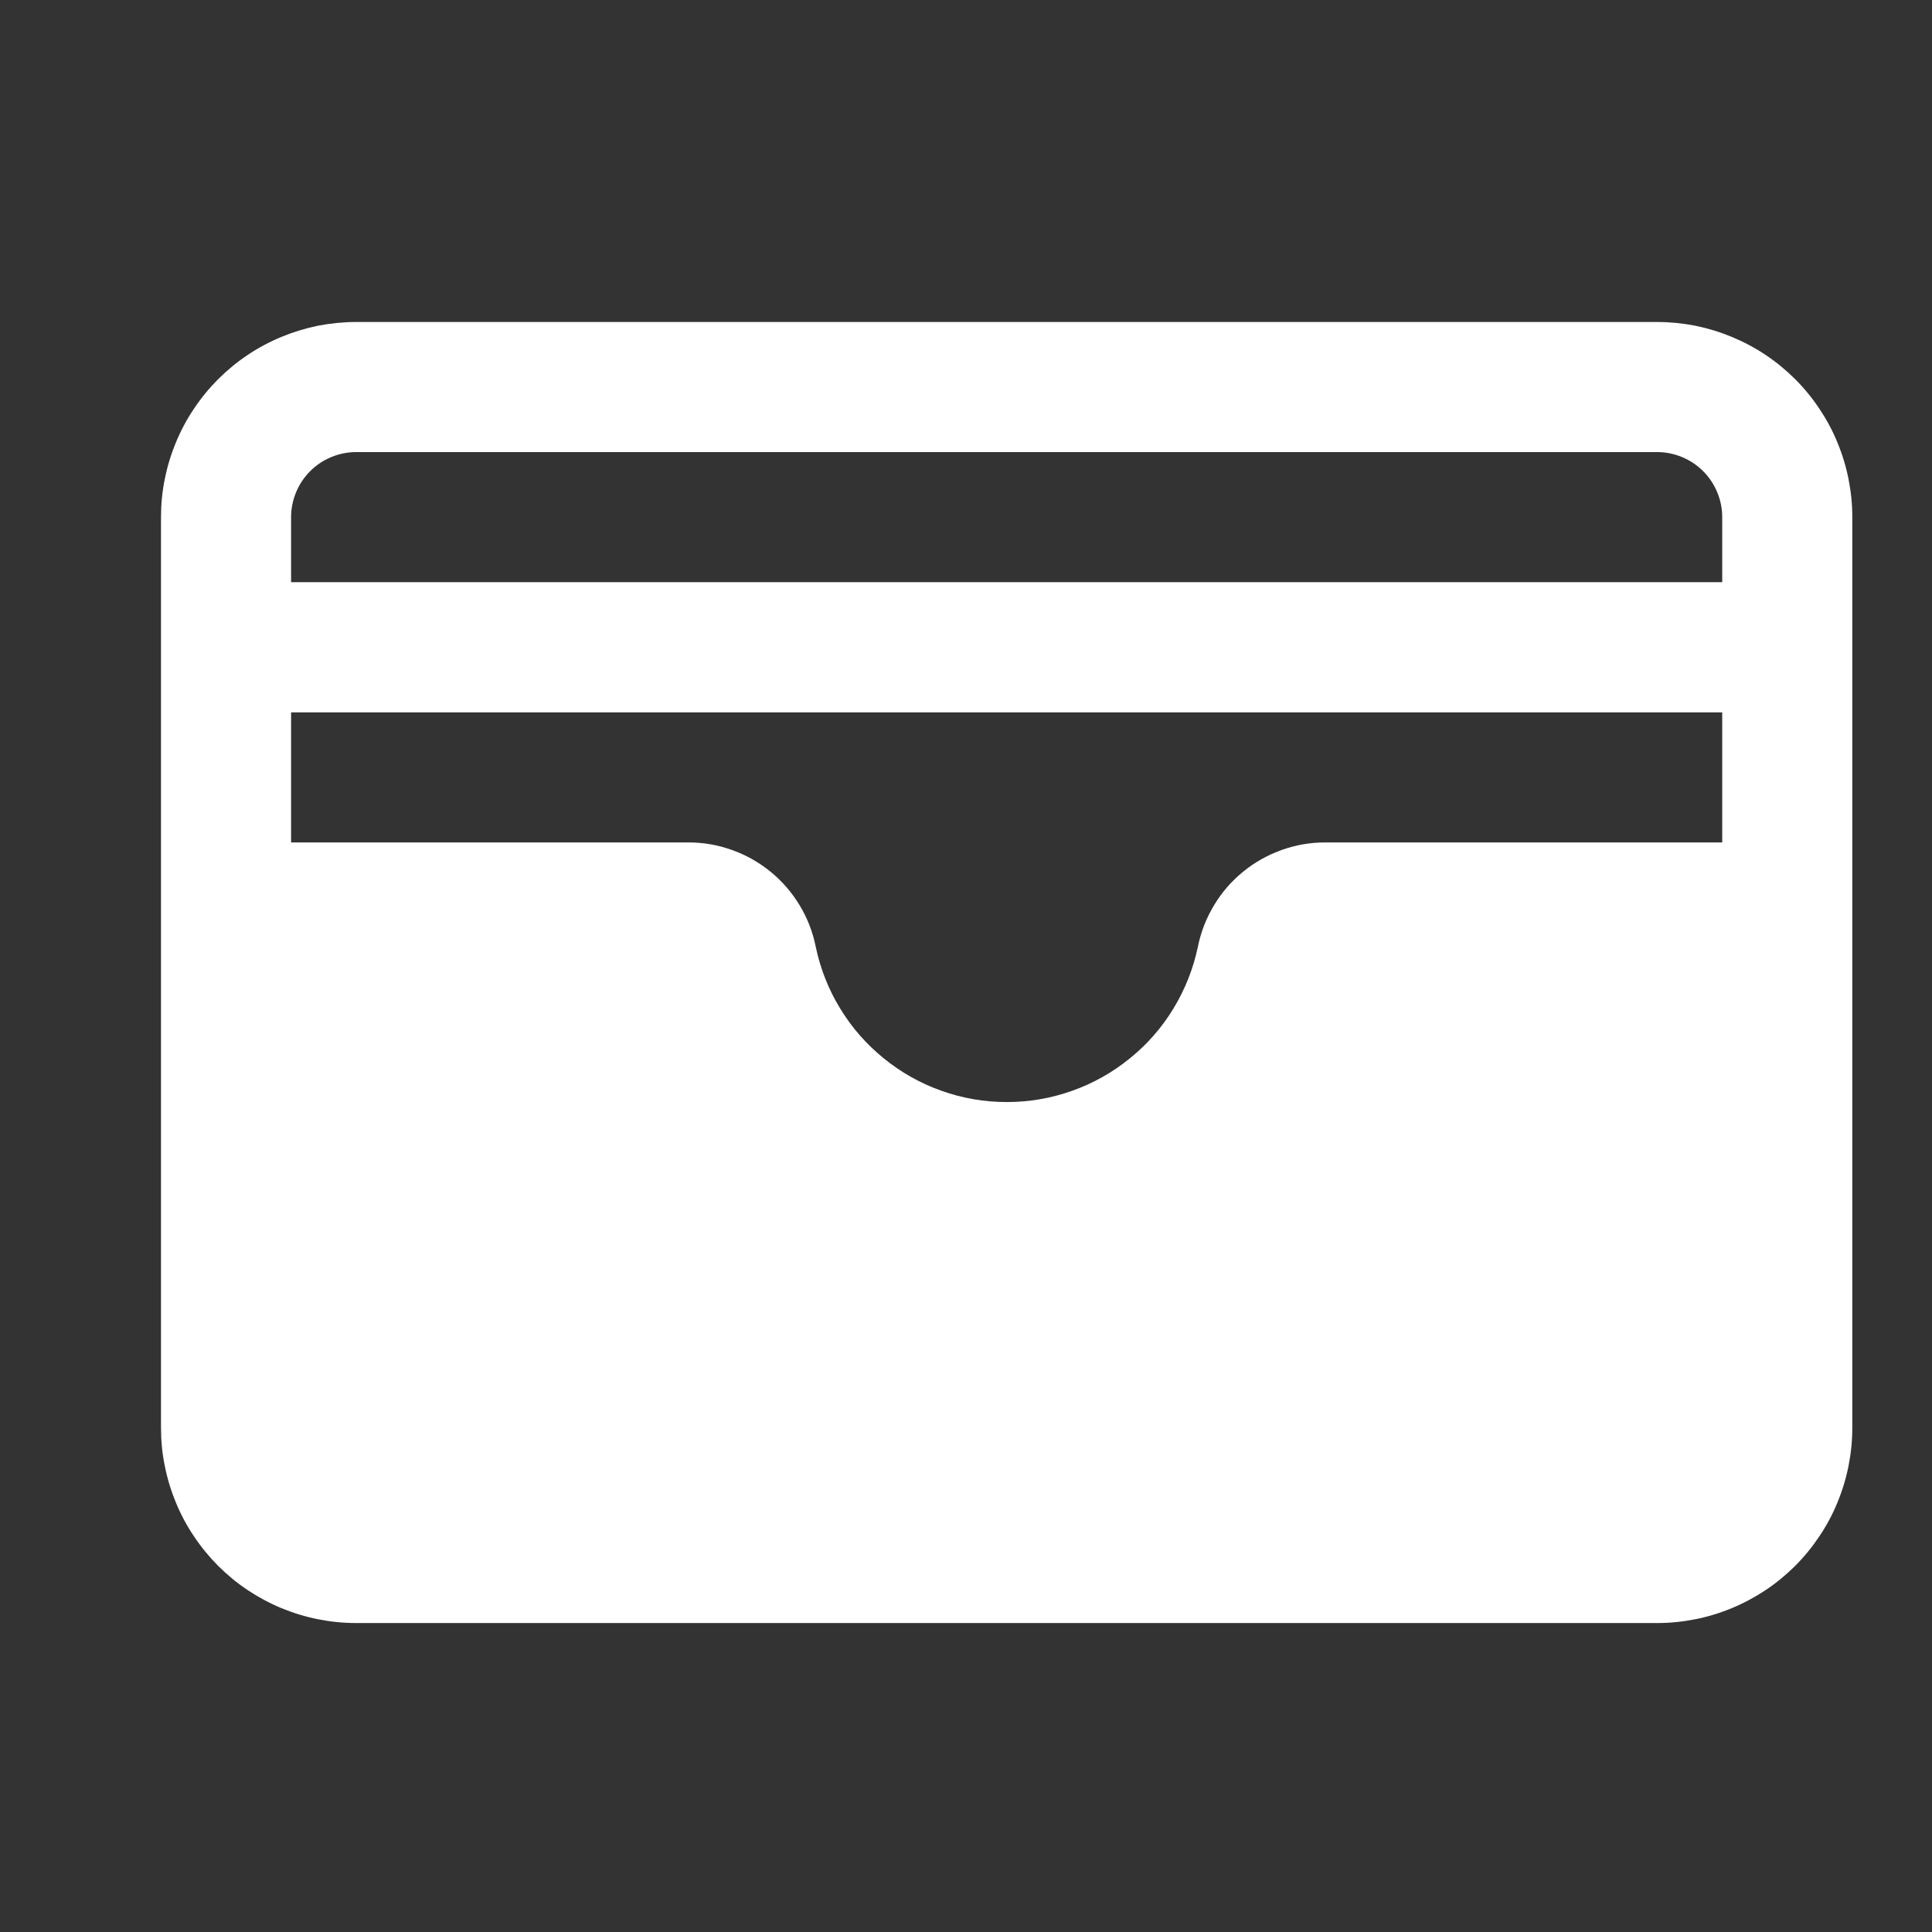 <svg width="24" height="24" viewBox="0 0 24 24" fill="none" xmlns="http://www.w3.org/2000/svg" xmlns:xlink="http://www.w3.org/1999/xlink">
	<rect x="0" y="0" width="24" height="24" fill="#333333" stroke="none"/>
	<desc>
			Created with Pixso.
	</desc>
	<defs>
		<clipPath id="clip64_3">
			<rect id="Cardholder" width="24" height="24" fill="white" fill-opacity="0"/>
		</clipPath>
	</defs>
	<g clip-path="url(#clip64_3)">
		<path id="path" d="M20.586 4L4.424 4C4.265 4 4.107 4.016 3.951 4.046C3.795 4.078 3.644 4.124 3.496 4.185C3.349 4.246 3.21 4.32 3.077 4.409C2.945 4.497 2.823 4.598 2.71 4.71C2.598 4.823 2.497 4.945 2.409 5.078C2.32 5.21 2.245 5.35 2.185 5.497C2.124 5.644 2.078 5.795 2.047 5.951C2.015 6.107 2 6.265 2 6.424L2 17.737C2 17.896 2.015 18.054 2.047 18.21C2.078 18.366 2.124 18.518 2.185 18.665C2.245 18.812 2.32 18.952 2.409 19.084C2.497 19.216 2.598 19.339 2.71 19.452C2.823 19.564 2.945 19.665 3.077 19.753C3.21 19.841 3.349 19.916 3.496 19.977C3.644 20.038 3.795 20.084 3.951 20.115C4.107 20.146 4.265 20.162 4.424 20.162L20.586 20.162C20.745 20.162 20.903 20.146 21.059 20.115C21.215 20.084 21.366 20.038 21.513 19.977C21.66 19.916 21.8 19.841 21.933 19.753C22.065 19.665 22.187 19.564 22.3 19.452C22.413 19.339 22.513 19.216 22.601 19.084C22.69 18.952 22.765 18.812 22.825 18.665C22.886 18.518 22.932 18.366 22.963 18.21C22.994 18.054 23.01 17.896 23.01 17.737L23.01 6.424C23.01 6.265 22.994 6.107 22.963 5.951C22.932 5.795 22.886 5.644 22.825 5.497C22.765 5.35 22.69 5.21 22.601 5.078C22.513 4.945 22.413 4.823 22.3 4.71C22.187 4.598 22.065 4.497 21.933 4.409C21.8 4.32 21.66 4.246 21.513 4.185C21.366 4.124 21.215 4.078 21.059 4.046C20.903 4.016 20.745 4 20.586 4ZM14.881 11.759C14.824 12.031 14.723 12.287 14.579 12.525C14.434 12.764 14.254 12.971 14.037 13.146C13.821 13.322 13.582 13.457 13.319 13.55C13.056 13.644 12.786 13.69 12.507 13.69C12.228 13.69 11.958 13.644 11.695 13.55C11.432 13.457 11.193 13.322 10.977 13.146C10.761 12.971 10.58 12.764 10.435 12.525C10.29 12.287 10.19 12.031 10.133 11.759C10.096 11.576 10.029 11.404 9.933 11.245C9.836 11.085 9.716 10.946 9.571 10.828C9.426 10.71 9.266 10.62 9.09 10.558C8.914 10.495 8.733 10.464 8.546 10.465L3.616 10.465L3.616 8.849L21.394 8.849L21.394 10.465L16.464 10.465C16.277 10.465 16.096 10.496 15.921 10.559C15.746 10.622 15.586 10.711 15.441 10.83C15.297 10.947 15.177 11.086 15.081 11.246C14.985 11.405 14.918 11.576 14.881 11.759ZM4.424 5.616L20.586 5.616C20.693 5.616 20.796 5.637 20.895 5.678C20.994 5.719 21.081 5.777 21.157 5.853C21.233 5.929 21.291 6.016 21.332 6.115C21.373 6.214 21.394 6.317 21.394 6.424L21.394 7.232L3.616 7.232L3.616 6.424C3.616 6.317 3.637 6.214 3.678 6.115C3.719 6.016 3.777 5.929 3.853 5.853C3.929 5.777 4.016 5.719 4.115 5.678C4.214 5.637 4.317 5.616 4.424 5.616Z" fill="#FFFFFF" fill-opacity="1" fill-rule="nonzero"/>
	</g>
</svg>

